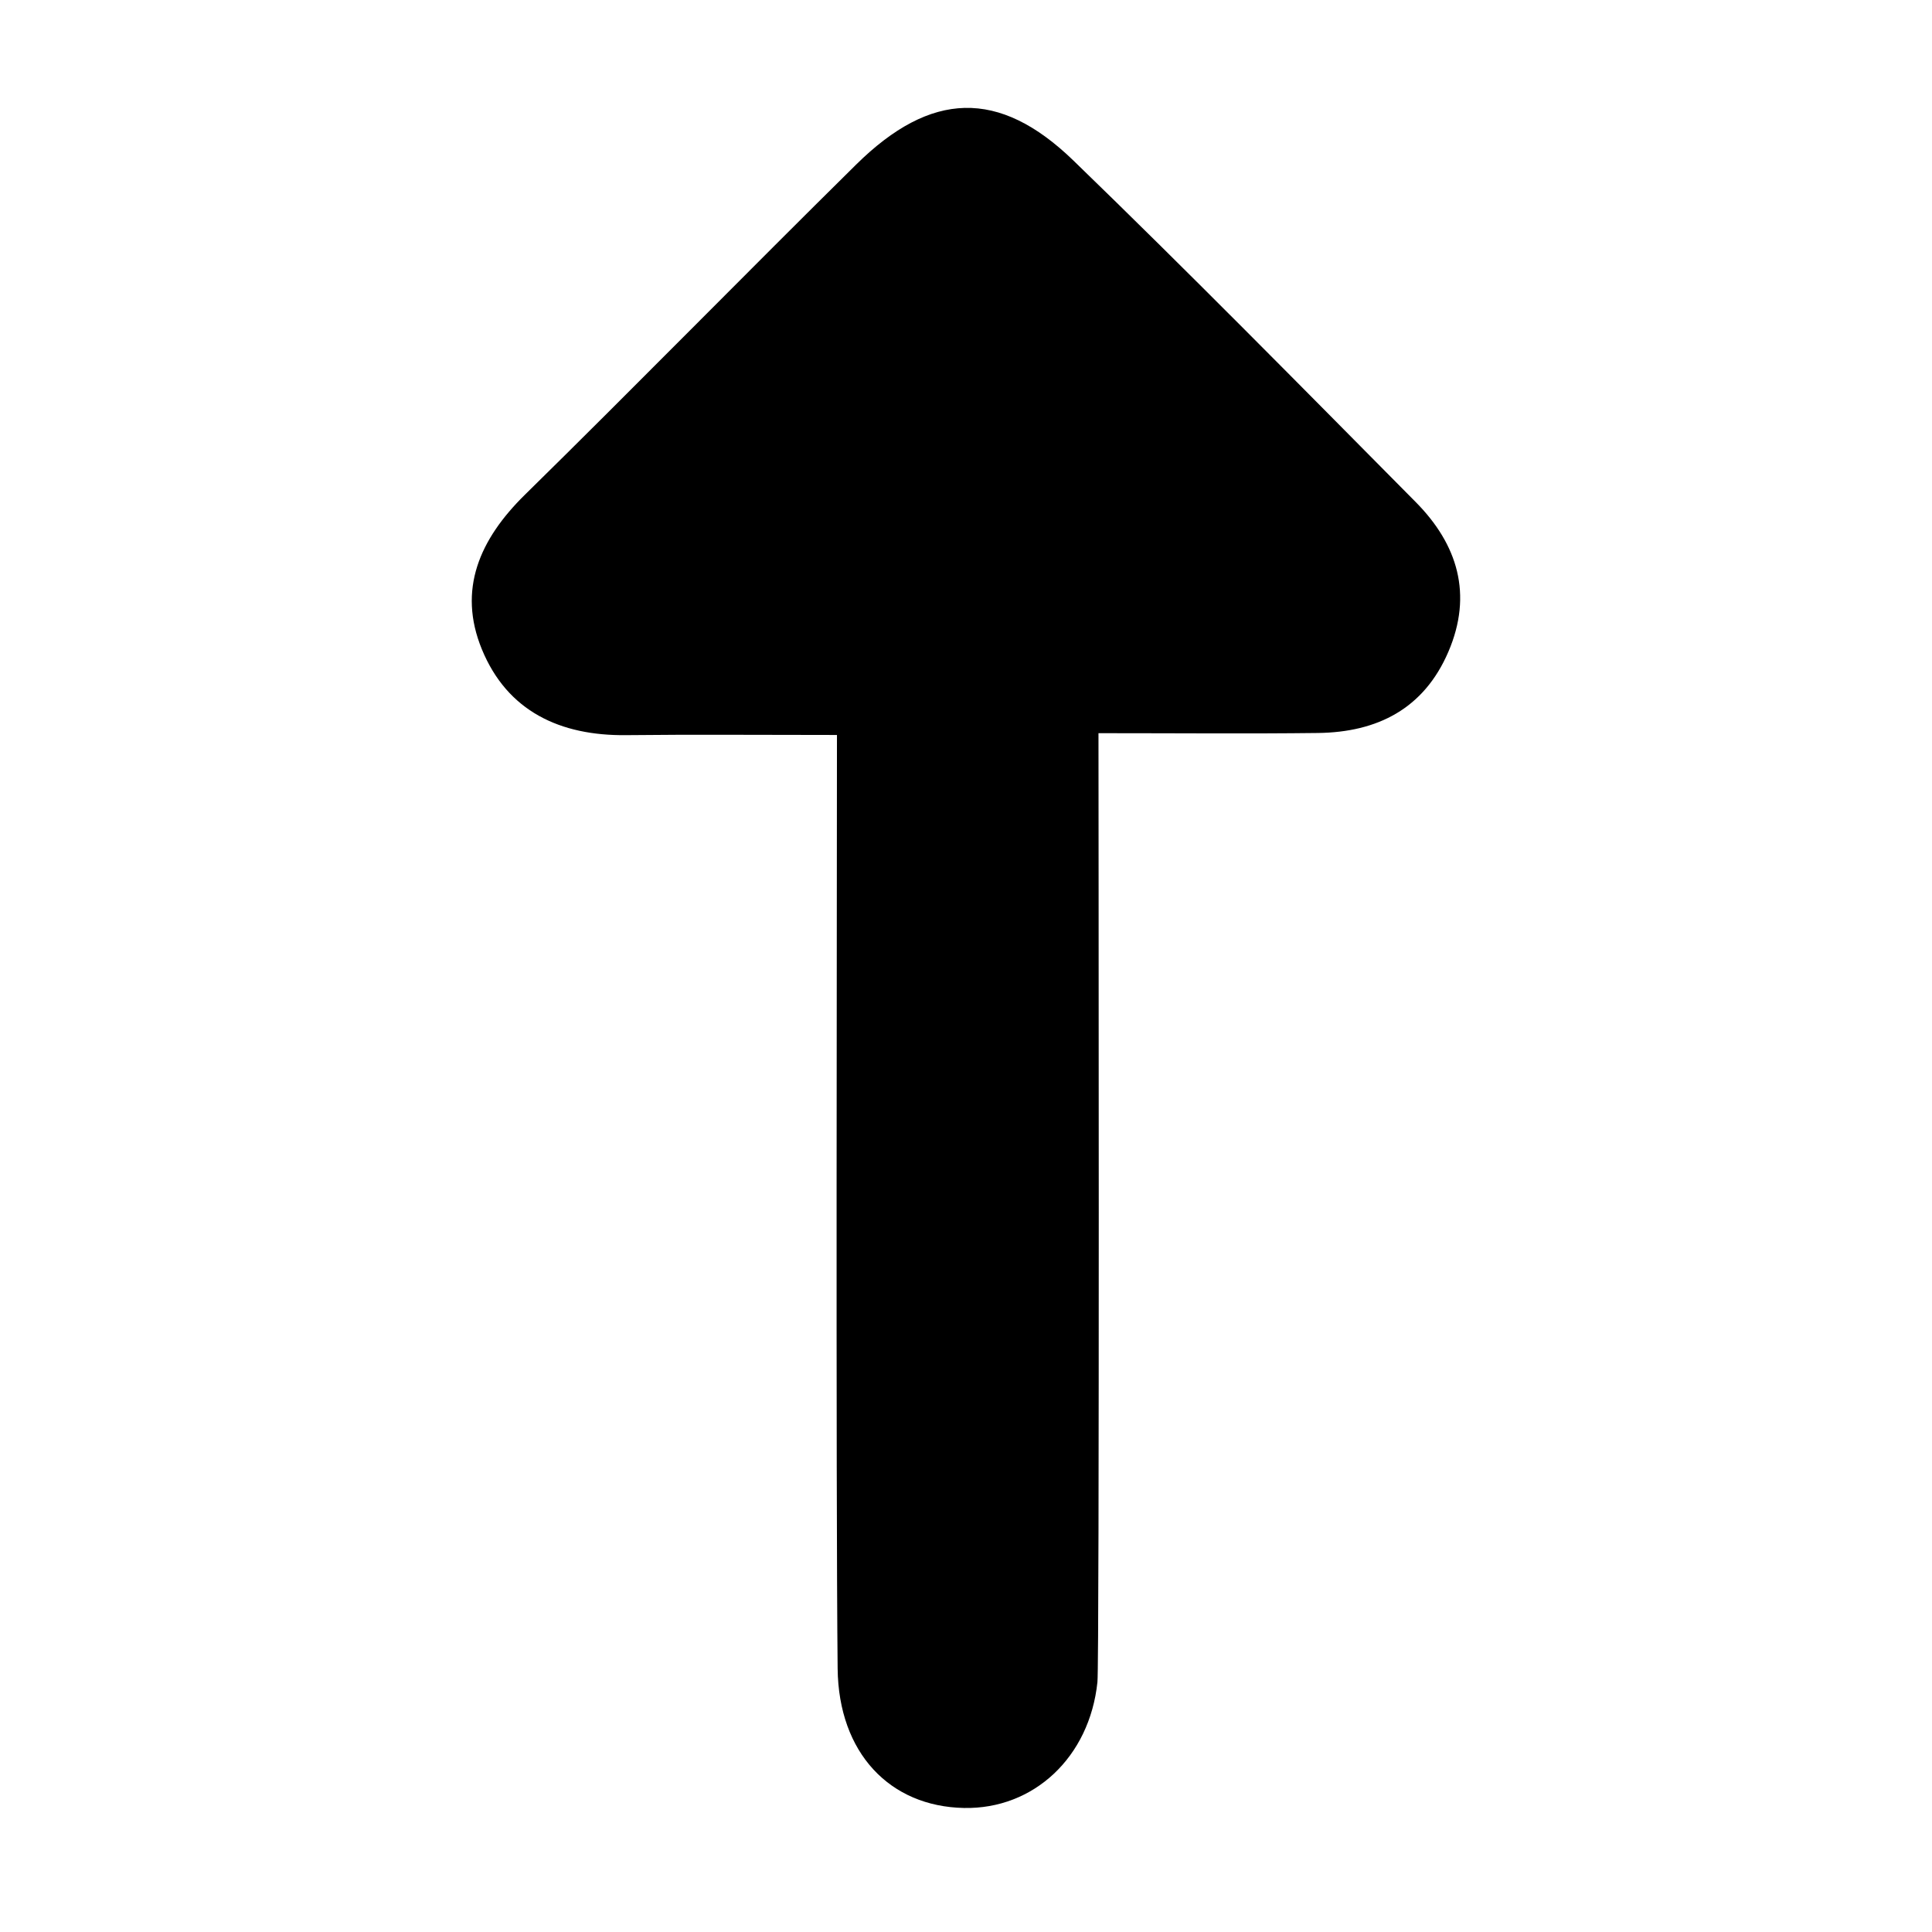 <svg id="icon_big_arrow-up" xmlns="http://www.w3.org/2000/svg" width="100" height="100" viewBox="0 0 100 100">
  <rect id="shape" width="100" height="100" fill="none"/>
  <path id="arrow_down_big" d="M1187.177,651.339c0-3.972.03-7.443-.009-10.914-.038-3.415,1.234-6.147,4.445-7.466,3.092-1.269,5.7-.109,7.994,2.224,5.658,5.761,11.43,11.409,17.1,17.155,3.8,3.851,3.936,7.383.206,11.236-5.8,5.993-11.752,11.847-17.679,17.72-2.19,2.17-4.776,2.967-7.749,1.692-2.958-1.269-4.167-3.68-4.205-6.753-.044-3.605-.01-7.212-.01-11.358-1.834,0-48.048.057-49.114-.054-3.891-.406-6.589-3.3-6.517-6.909.076-3.833,2.841-6.491,7.217-6.538C1148.144,651.278,1179.881,651.339,1187.177,651.339Z" transform="translate(-608.018 1225.219) rotate(-90)"/>
</svg>
